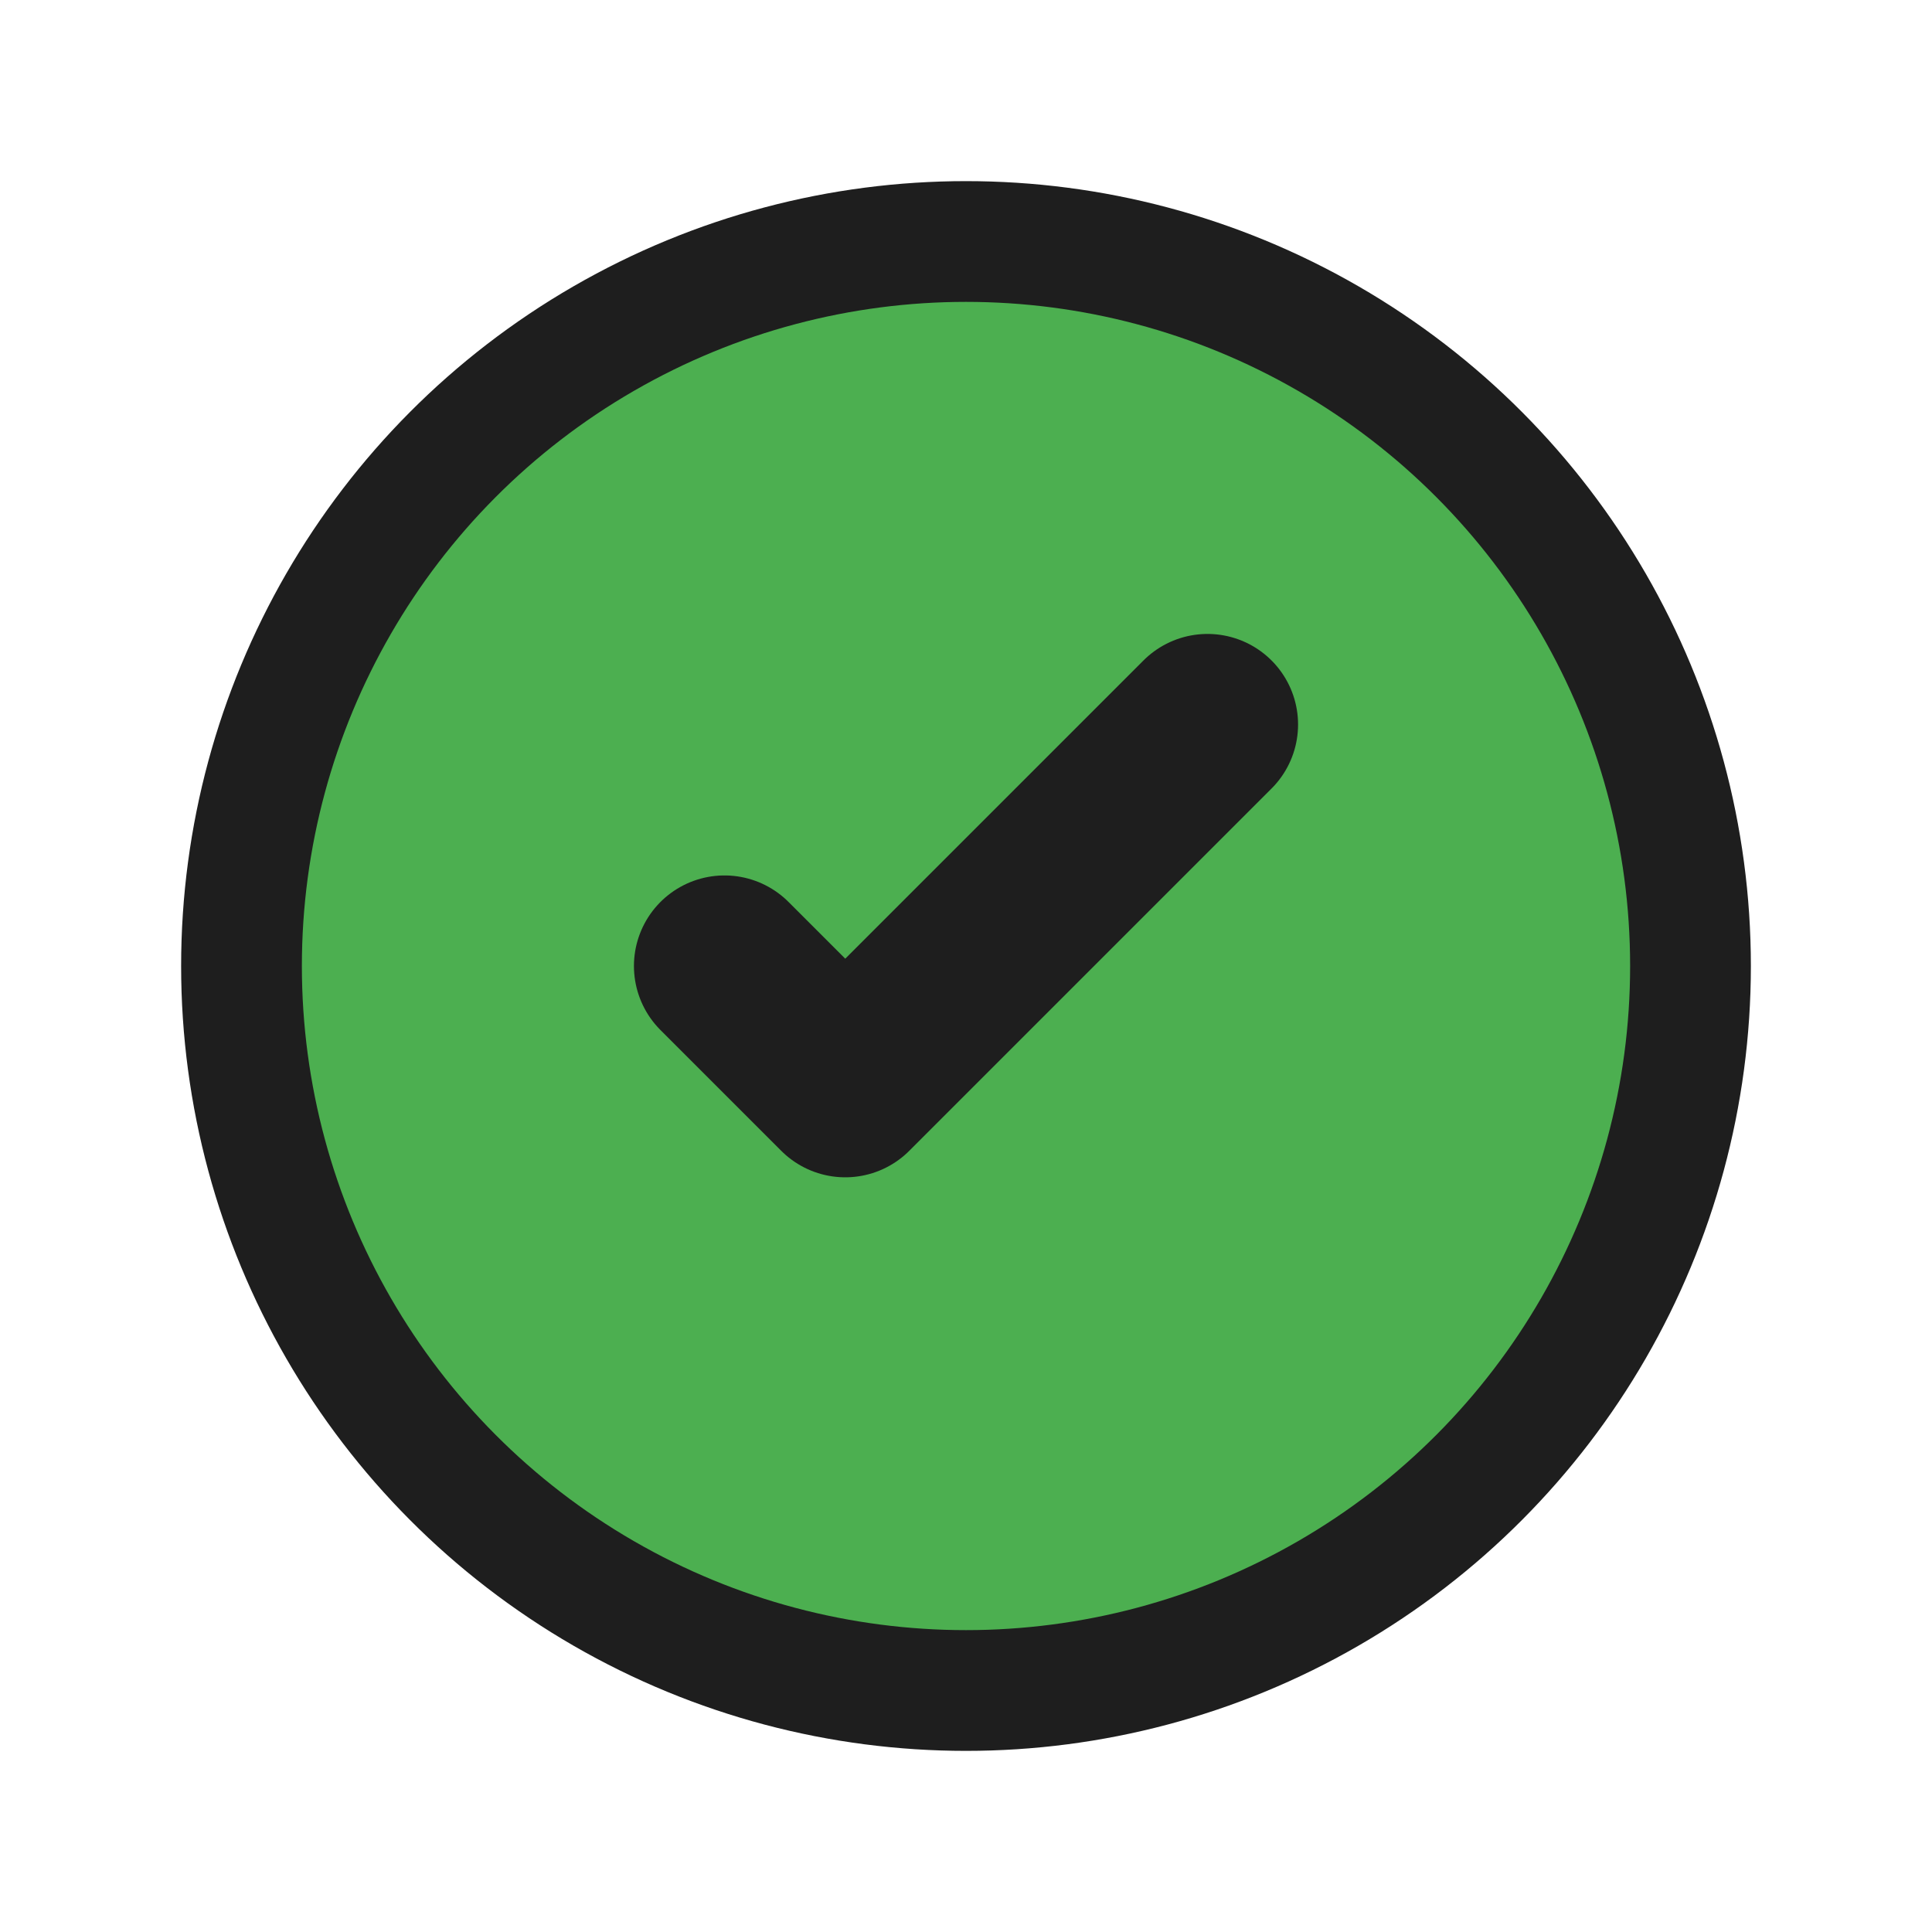 <?xml version="1.0" encoding="UTF-8"?>
<svg width="16" height="16" viewBox="0 0 16 16" xmlns="http://www.w3.org/2000/svg">
    <circle cx="8" cy="8" r="6" fill="#4CAF50" stroke="#1E1E1E" stroke-width="1"/>
    <path d="M6 8L7 9L10 6" stroke="#1E1E1E" stroke-width="1.5" fill="none" stroke-linecap="round" stroke-linejoin="round"/>
</svg> 